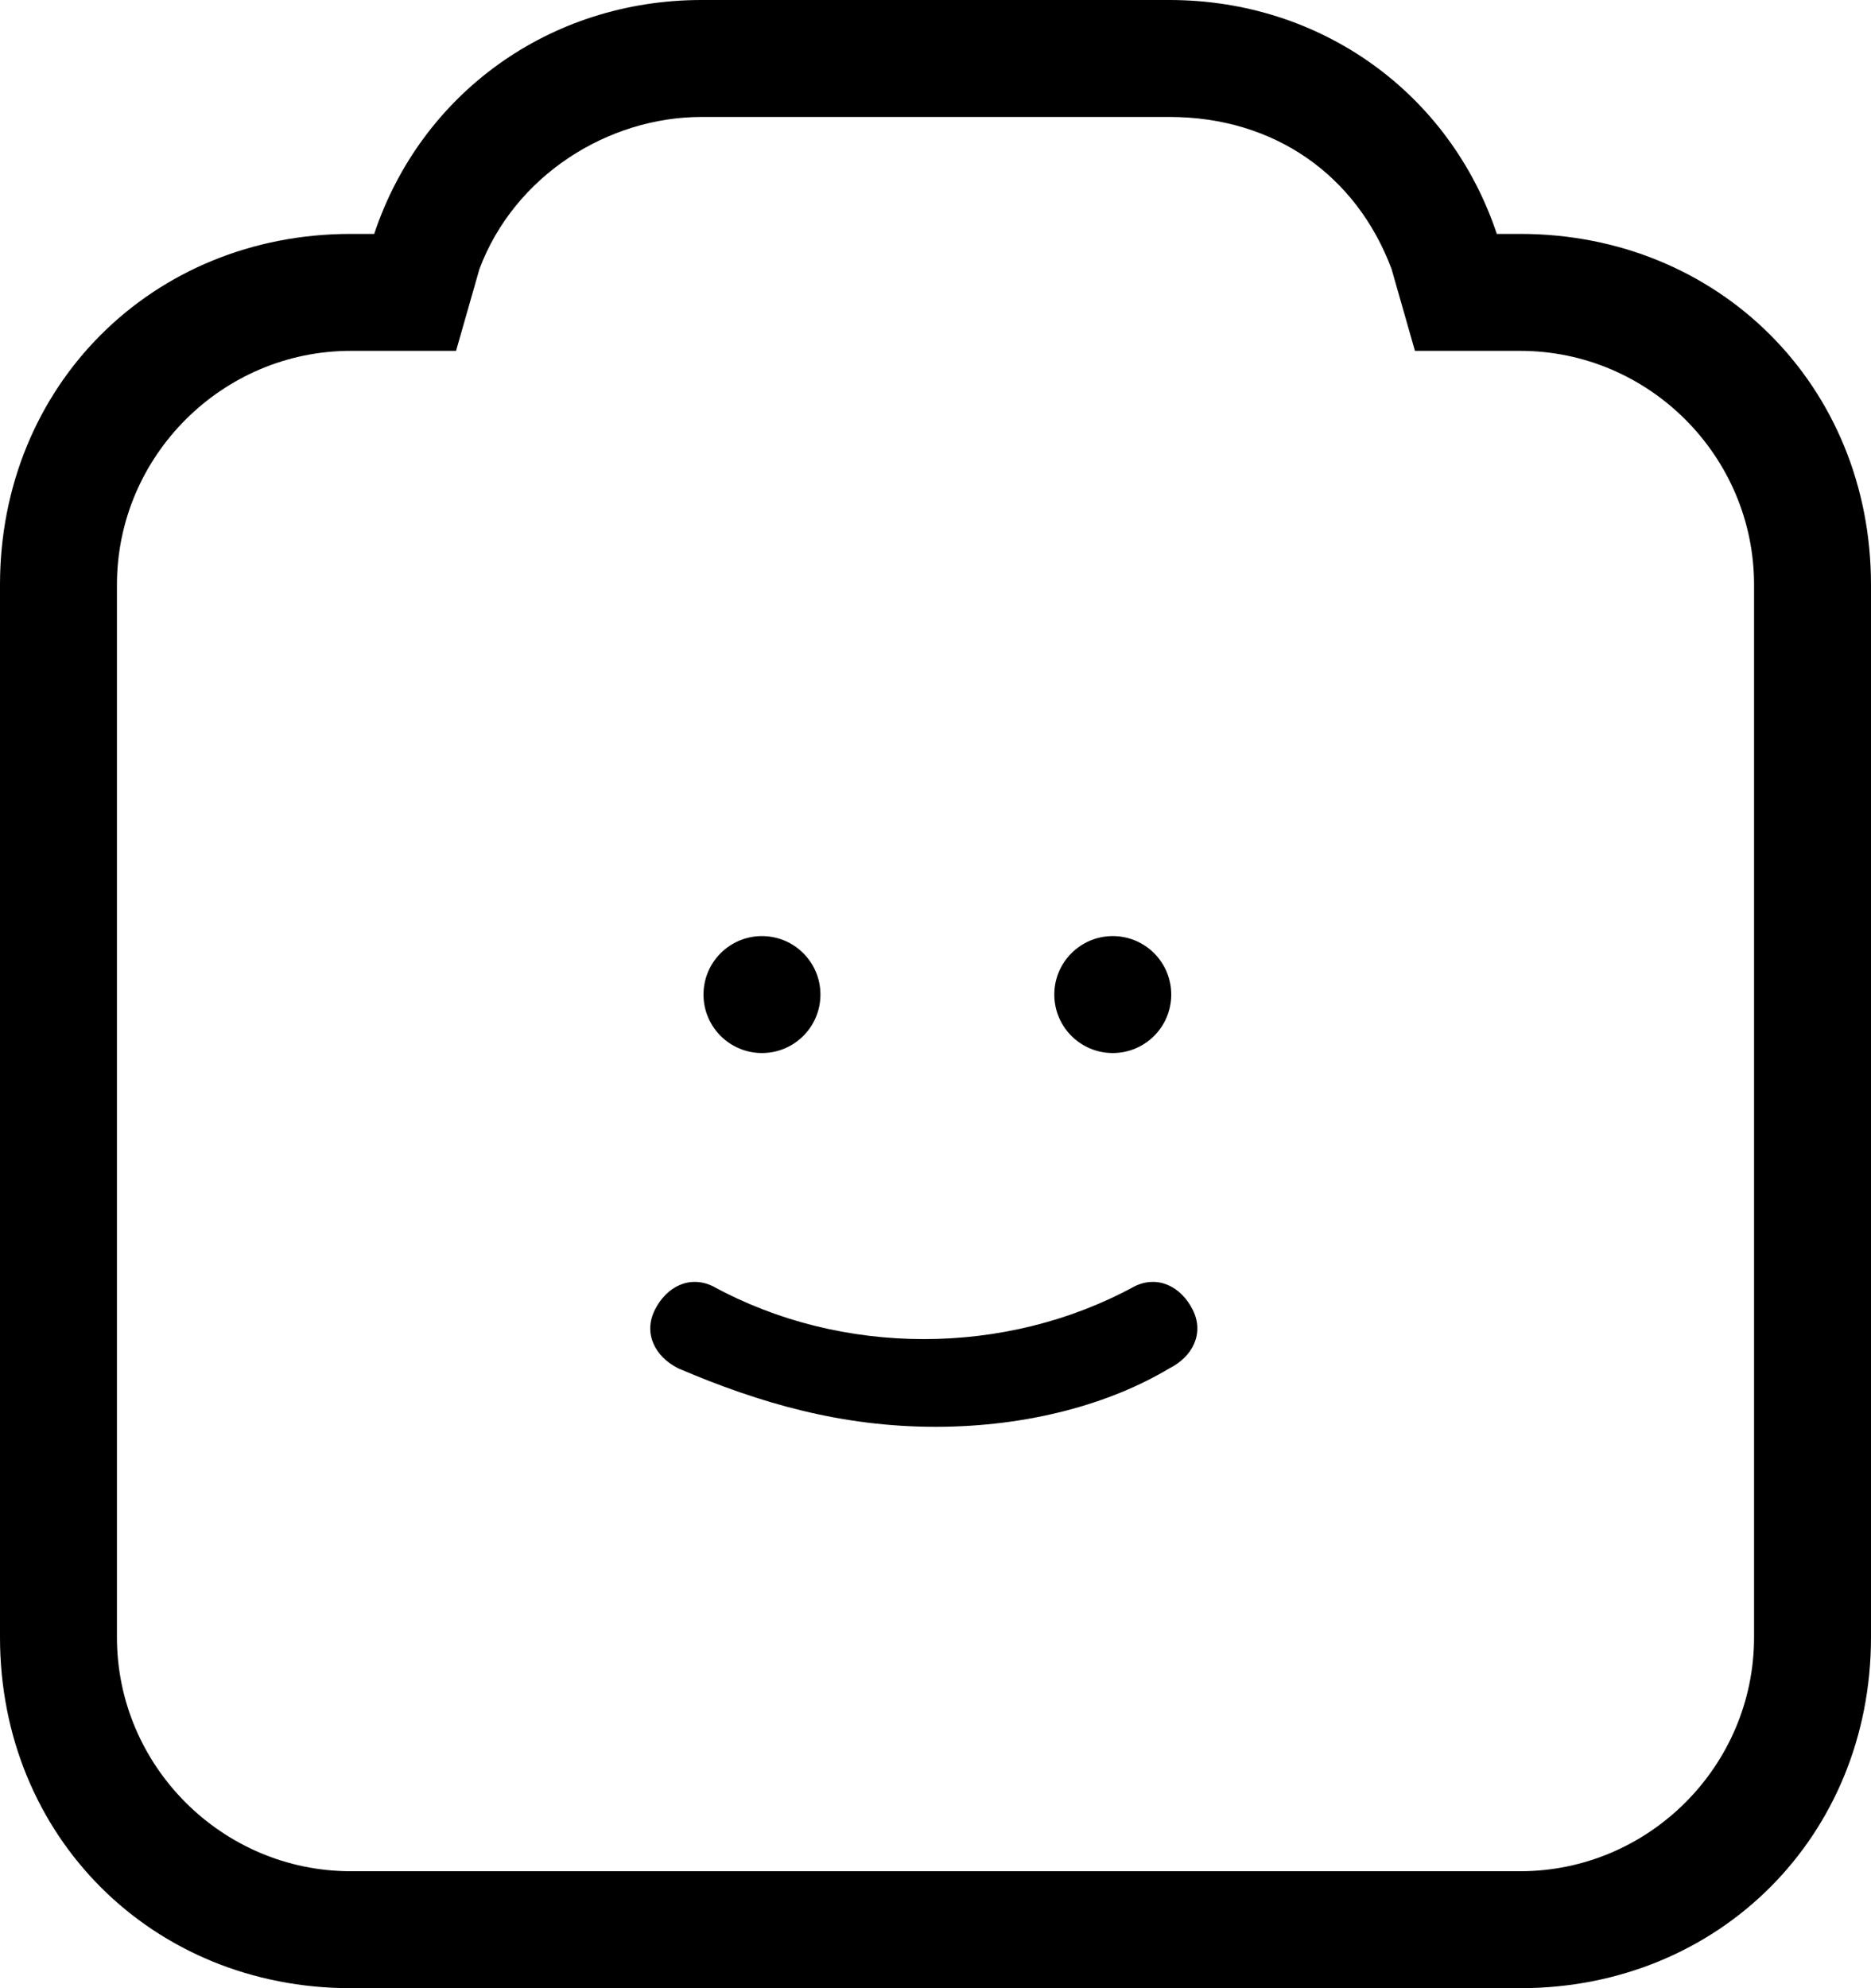 <?xml version="1.0" encoding="utf-8"?>
<!-- Generator: Adobe Illustrator 25.2.3, SVG Export Plug-In . SVG Version: 6.00 Build 0)  -->
<svg version="1.1" id="Layer_1" xmlns="http://www.w3.org/2000/svg" xmlns:xlink="http://www.w3.org/1999/xlink" x="0px" y="0px"
	 viewBox="0 0 16 17" style="enable-background:new 0 0 16 17;" xml:space="preserve">
<style type="text/css">
	.st0{fill:none;}
	.st1{stroke:#000000;stroke-linecap:round;}
</style>
<g>
	<g transform="translate(-444 994)">
		<path class="st0" d="M447-977c-1.7,0-3-1.3-3-3v-9c0-1.7,1.3-3,3-3h0.2c0.4-1.2,1.6-2,2.8-2h4c1.3,0,2.4,0.8,2.8,2h0.2
			c1.7,0,3,1.3,3,3v9c0,1.7-1.3,3-3,3H447z"/>
		<path d="M457-978c1.1,0,2-0.9,2-2v-9c0-1.1-0.9-2-2-2h-0.2h-0.7l-0.2-0.7c-0.3-0.8-1-1.3-1.9-1.3h-4c-0.8,0-1.6,0.5-1.9,1.3
			l-0.2,0.7h-0.7H447c-1.1,0-2,0.9-2,2v9c0,1.1,0.9,2,2,2H457 M457-977h-10c-1.7,0-3-1.3-3-3v-9c0-1.7,1.3-3,3-3h0.2
			c0.4-1.2,1.5-2,2.8-2h4c1.3,0,2.4,0.8,2.8,2h0.2c1.7,0,3,1.3,3,3v9C460-978.3,458.7-977,457-977z"/>
	</g>
	<g>
		<path d="M8,12.2c-0.8,0-1.5-0.2-2.2-0.5c-0.2-0.1-0.3-0.3-0.2-0.5s0.3-0.3,0.5-0.2c1.1,0.6,2.5,0.6,3.6,0c0.2-0.1,0.4,0,0.5,0.2
			s0,0.4-0.2,0.5C9.5,12,8.8,12.2,8,12.2z"/>
	</g>
	<g transform="translate(119.016 29.104)">
		<circle cx="-112.5" cy="-20.6" r="0.5"/>
		<rect x="-112.5" y="-20.6" class="st1" width="0" height="0"/>
	</g>
	<g transform="translate(122.016 29.104)">
		<circle cx="-112.5" cy="-20.6" r="0.5"/>
		<rect x="-112.5" y="-20.6" class="st1" width="0" height="0"/>
	</g>
</g>
</svg>
